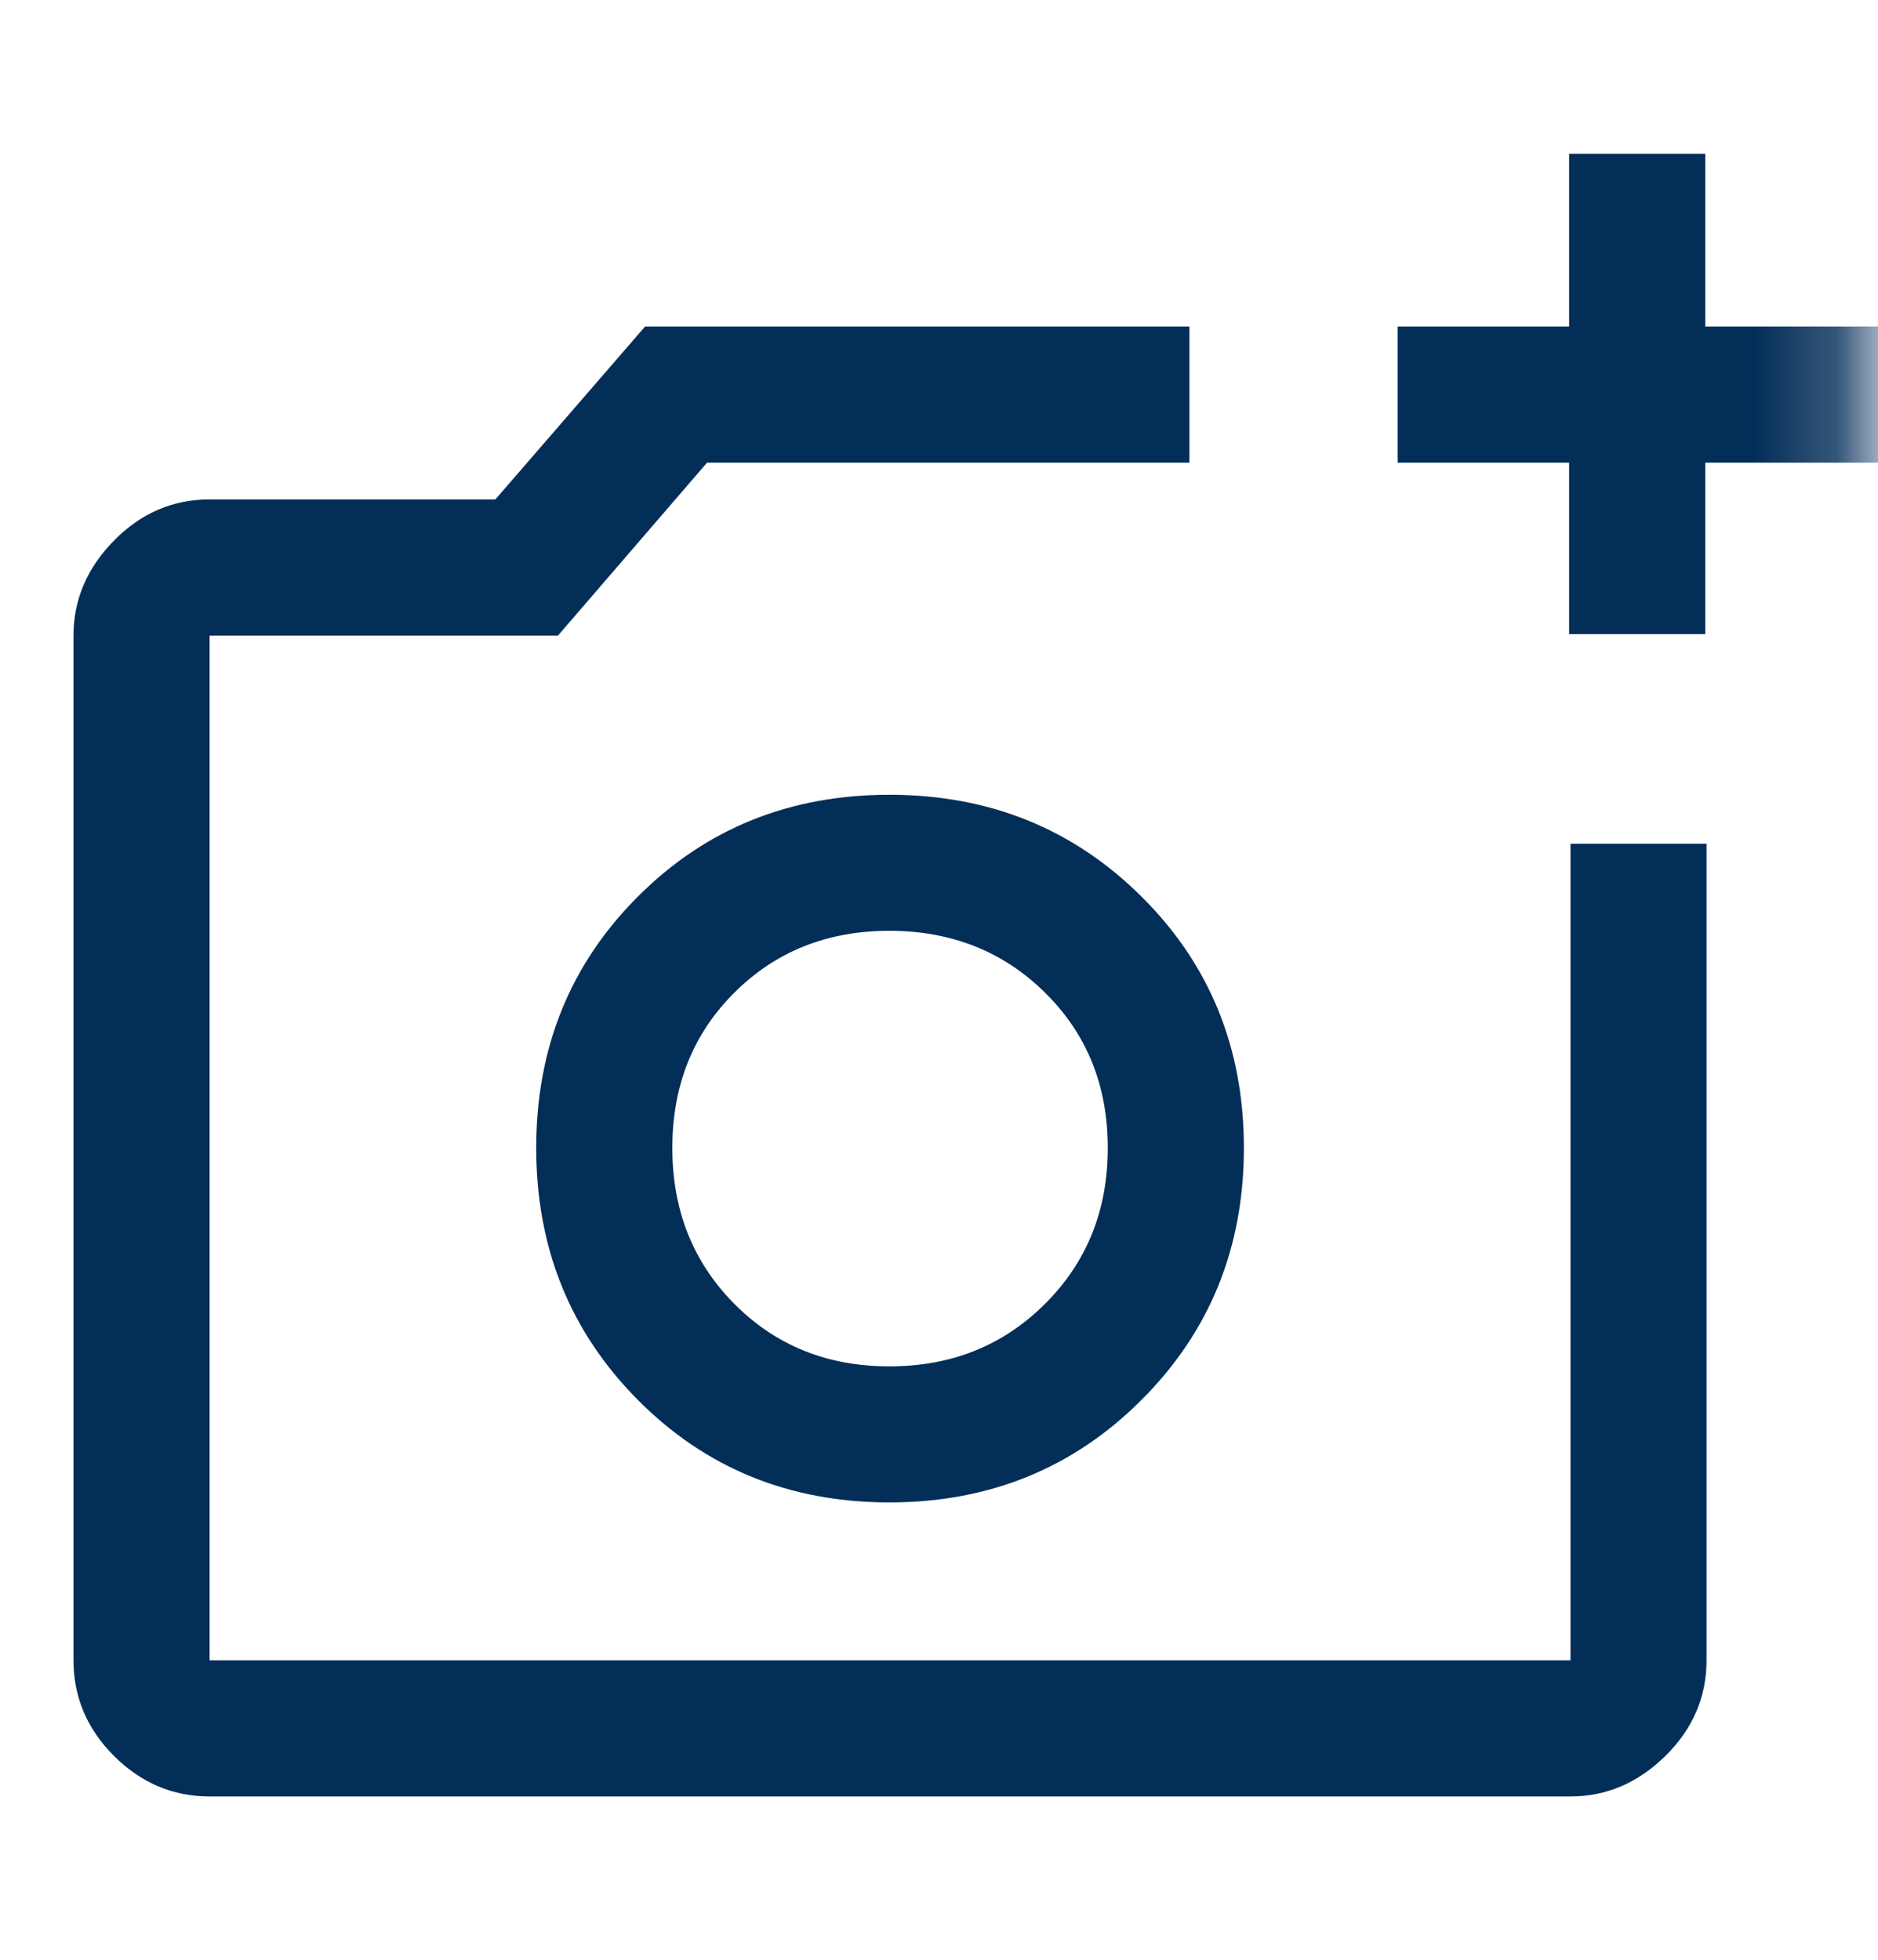 <svg width="23" height="24" viewBox="0 0 23 24" fill="none" xmlns="http://www.w3.org/2000/svg">
<g id="add_a_photo">
<mask id="mask0_1660_113053" style="mask-type:alpha" maskUnits="userSpaceOnUse" x="0" y="0" width="23" height="24">
<rect id="Bounding box" width="22.8" height="24" fill="#D9D9D9"/>
</mask>
<g mask="url(#mask0_1660_113053)">
<path id="add_a_photo_2" d="M19.217 7.766V5.666H17.117V3.999H19.217V1.883H20.884V3.999H23V5.666H20.884V7.766H19.217ZM2.567 22C2.117 22 1.727 21.834 1.396 21.504C1.066 21.173 0.9 20.783 0.9 20.333V7.783C0.9 7.344 1.066 6.956 1.396 6.62C1.727 6.284 2.117 6.116 2.567 6.116H6.067L7.9 3.999H14.567V5.666H8.659L6.834 7.783H2.567V20.333H19.234V10.333H20.9V20.333C20.9 20.783 20.732 21.173 20.396 21.504C20.06 21.834 19.673 22 19.234 22H2.567ZM10.892 18.399C12.114 18.399 13.143 17.981 13.979 17.145C14.816 16.309 15.234 15.28 15.234 14.058C15.234 12.836 14.816 11.809 13.979 10.979C13.143 10.148 12.114 9.733 10.892 9.733C9.67 9.733 8.643 10.148 7.813 10.979C6.982 11.809 6.567 12.836 6.567 14.058C6.567 15.28 6.982 16.309 7.813 17.145C8.643 17.981 9.67 18.399 10.892 18.399ZM10.892 16.733C10.131 16.733 9.498 16.477 8.992 15.966C8.486 15.455 8.234 14.819 8.234 14.058C8.234 13.297 8.486 12.663 8.992 12.158C9.498 11.652 10.131 11.399 10.892 11.399C11.653 11.399 12.289 11.652 12.8 12.158C13.312 12.663 13.567 13.297 13.567 14.058C13.567 14.819 13.312 15.455 12.8 15.966C12.289 16.477 11.653 16.733 10.892 16.733Z" fill="#032E58"/>
</g>
</g>
</svg>
